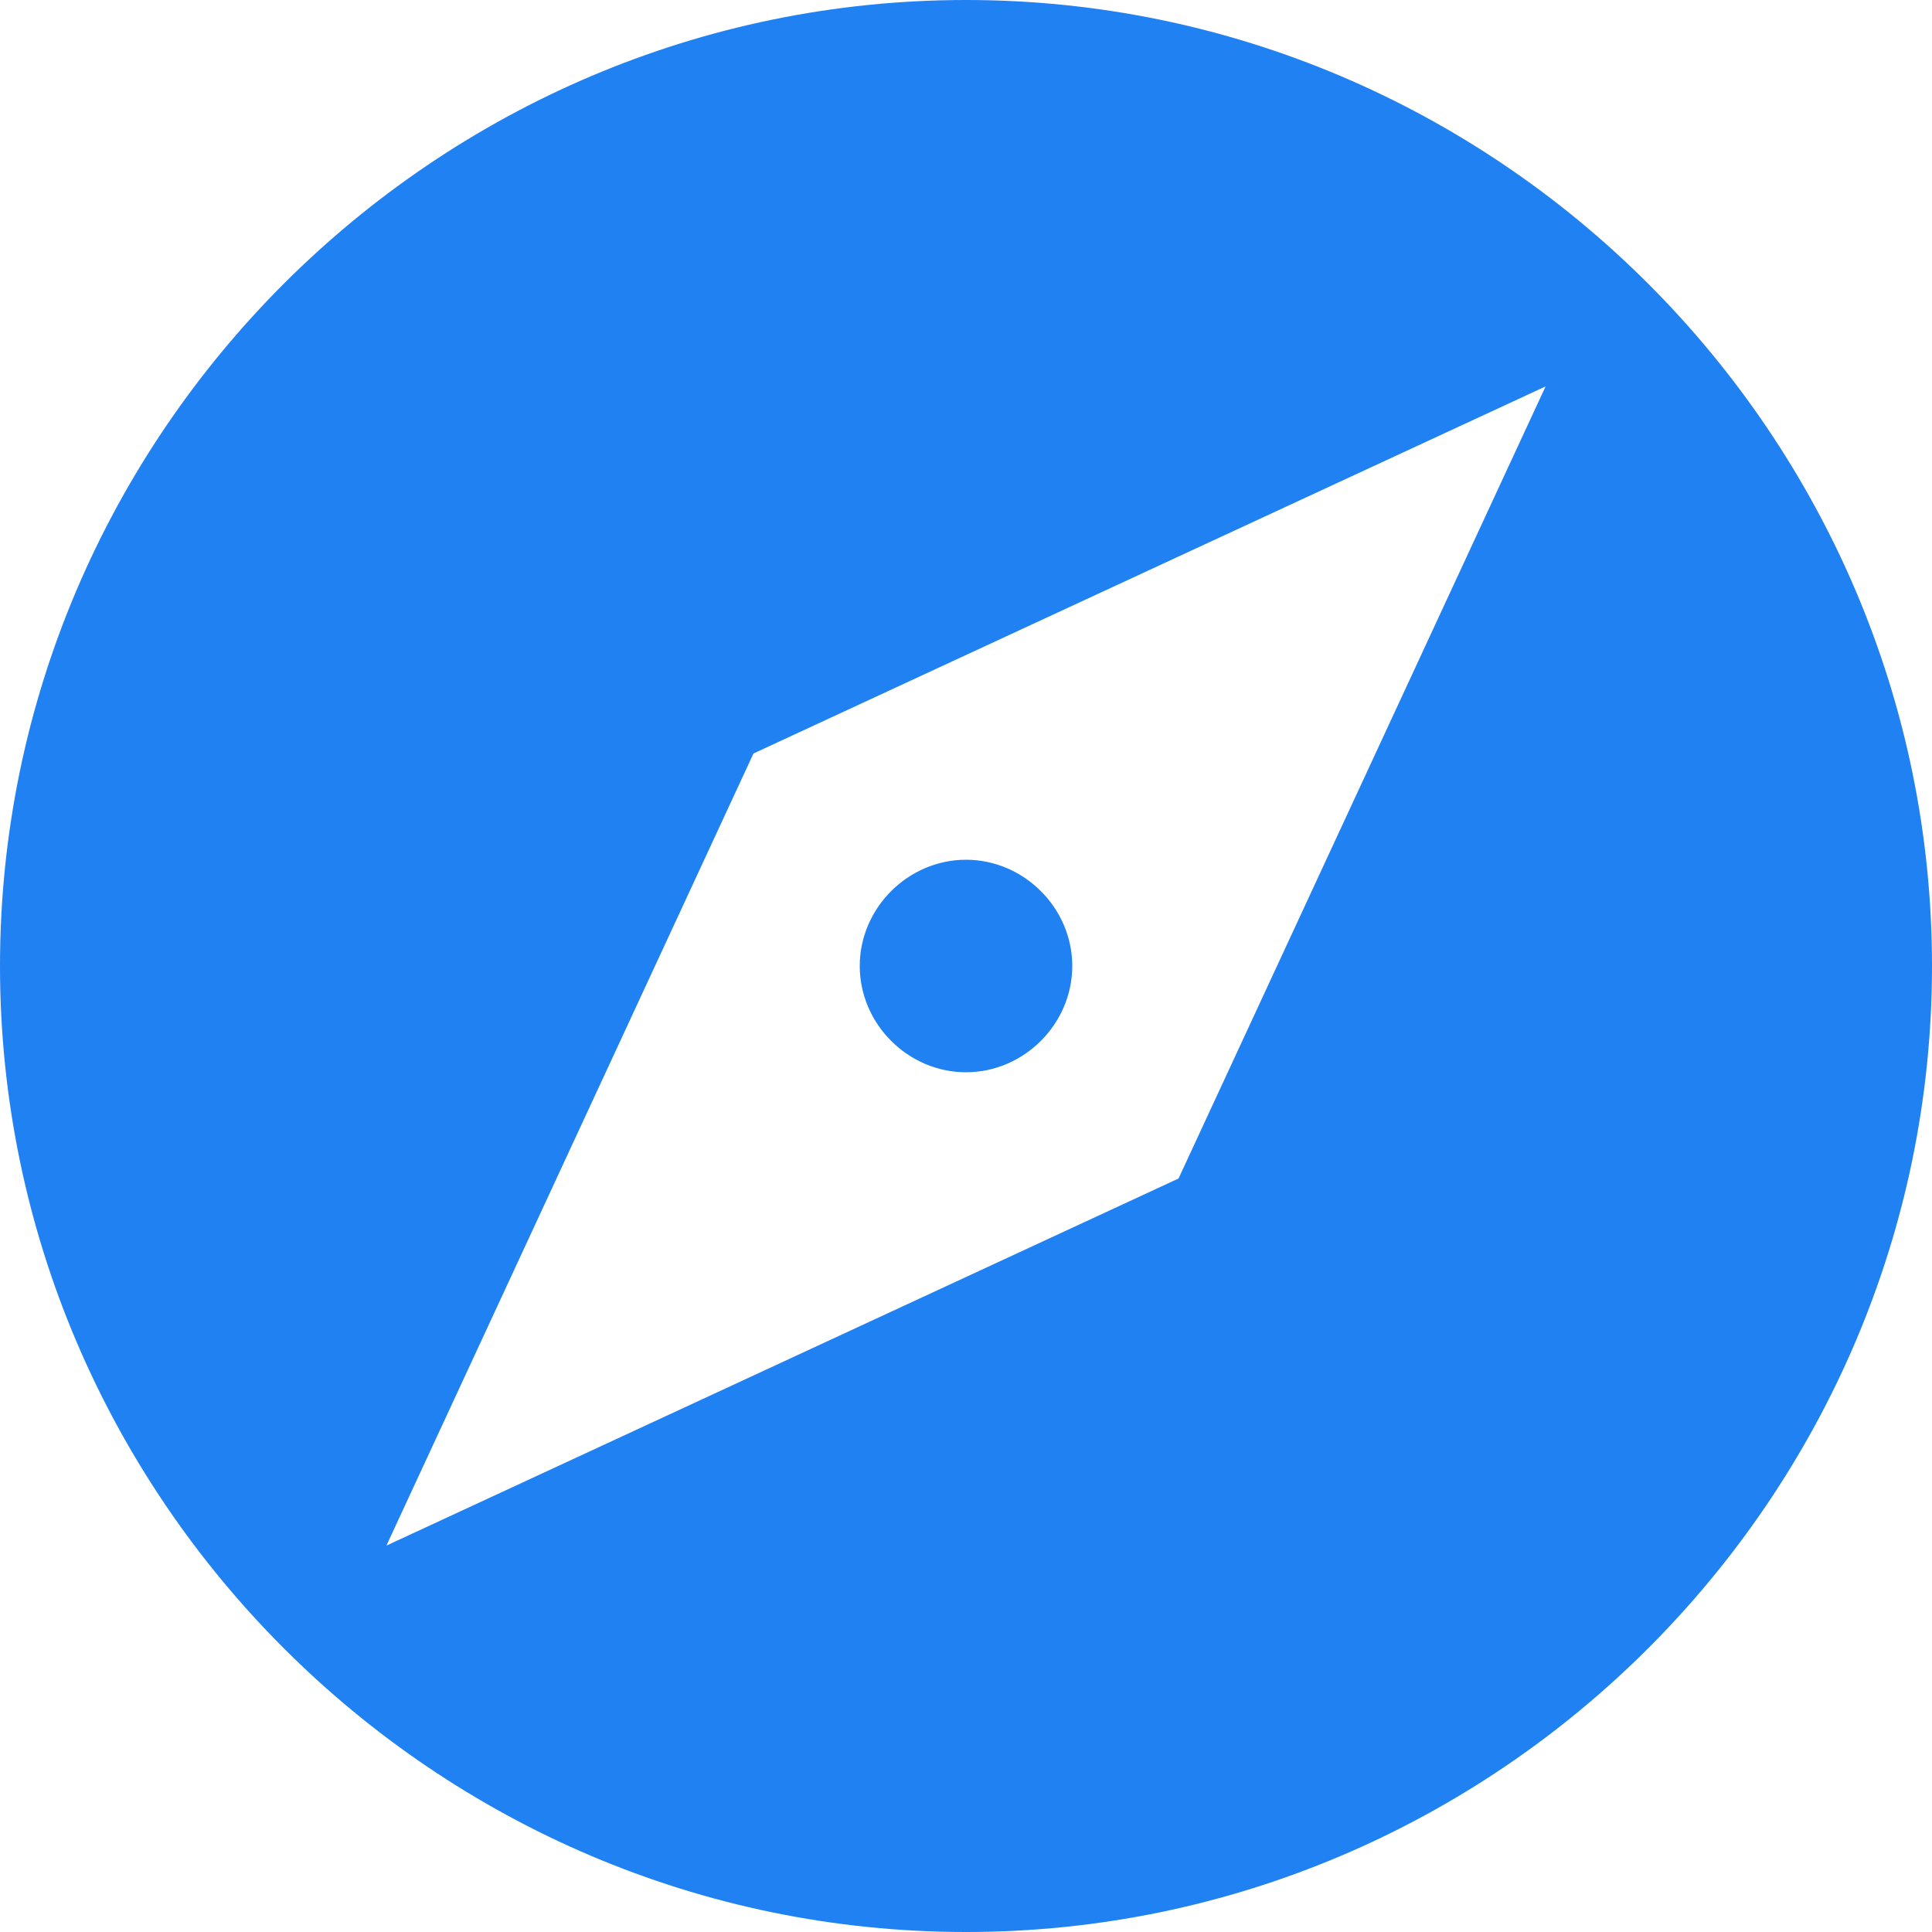 <svg width="13" height="13" viewBox="0 0 13 13" fill="none" xmlns="http://www.w3.org/2000/svg">
<path d="M6.5 7.215C6.89 7.215 7.215 6.89 7.215 6.5C7.215 6.11 6.89 5.785 6.5 5.785C6.11 5.785 5.785 6.11 5.785 6.5C5.785 6.89 6.11 7.215 6.5 7.215ZM6.5 13C10.075 13 13 10.075 13 6.5C13 2.925 10.075 0 6.5 0C2.925 0 0 2.925 0 6.5C0 10.075 2.925 13 6.5 13ZM5.07 5.07L10.4 2.6L7.93 7.93L2.6 10.4L5.07 5.07Z" fill="#2081F3"/>
</svg>
